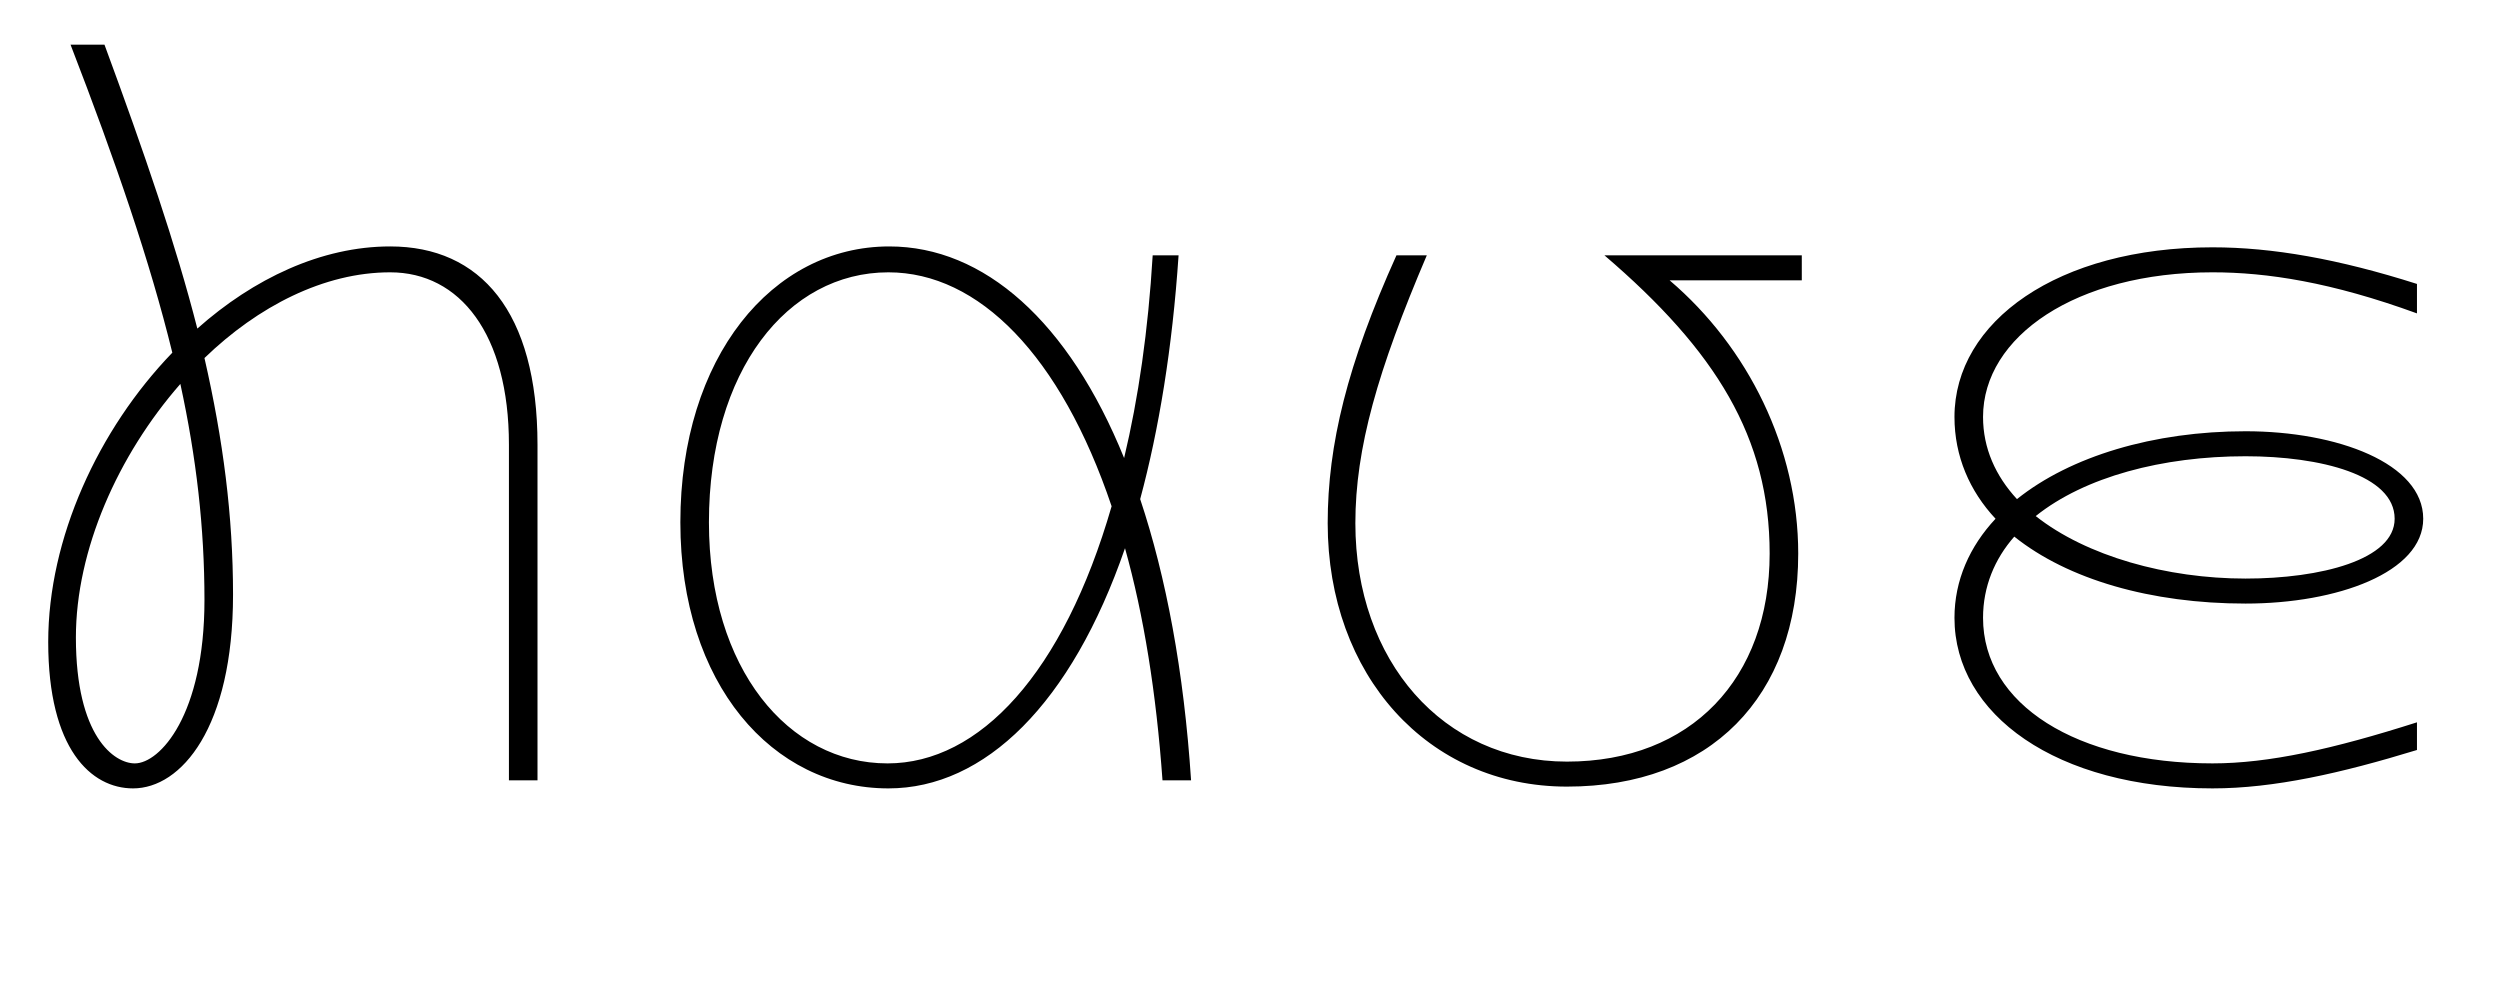 <svg width="2800" height="1100.002" xmlns="http://www.w3.org/2000/svg"><path d="M437 276.002c-77 0-153 36-216 92-24-94-59-196-104-318H79c51 132 89 243 114 345-83 86-139 208-139 324 0 120 48 164 95 164 54 0 112-68 112-217 0-88-11-173-32-265 60-58 134-96 208-96 78 0 133 69 133 193v376h32v-376c0-149-64-222-165-222zm-286 579c-23 0-66-30-66-141 0-98 47-204 117-284 18 83 27 161 27 242 0 129-50 183-78 183zm1183 19c-8-122-28-228-57-315 21-78 36-169 43-273h-29c-5 84-16 160-32 227-62-153-157-237-263-237-131 0-234 124-234 309 0 181 103 298 233 298 108 0 205-95 265-269 21 75 35 162 42 260zm-340-19c-111 0-200-106-200-270 0-170 88-280 201-280 101 0 193 93 250 262-54 187-148 288-251 288zm1024-569h-221c125 107 185 204 185 334 0 140-88 233-227 233s-237-113-237-267c0-84 25-171 80-300h-34c-55 122-77 212-77 300 0 170 112 295 268 295 160 0 259-100 259-261 0-118-56-231-144-306h148zm203 406c0-35 13-66 35-91 60 48 153 75 259 75 103 0 199-35 199-95 0-62-96-98-199-98s-196 28-256 76c-24-26-38-57-38-92 0-90 104-162 257-162 61 0 133 11 229 46v-33c-88-28-162-41-229-41-173 0-289 83-289 190 0 44 17 83 46 114-29 31-46 69-46 111 0 108 114 191 289 191 69 0 144-17 229-43v-31c-94 30-166 46-229 46-152 0-257-66-257-163zm461-111c0 46-83 67-167 67-88 0-178-25-235-70 55-44 142-67 235-67 84 0 167 21 167 70zm0 0"/></svg>